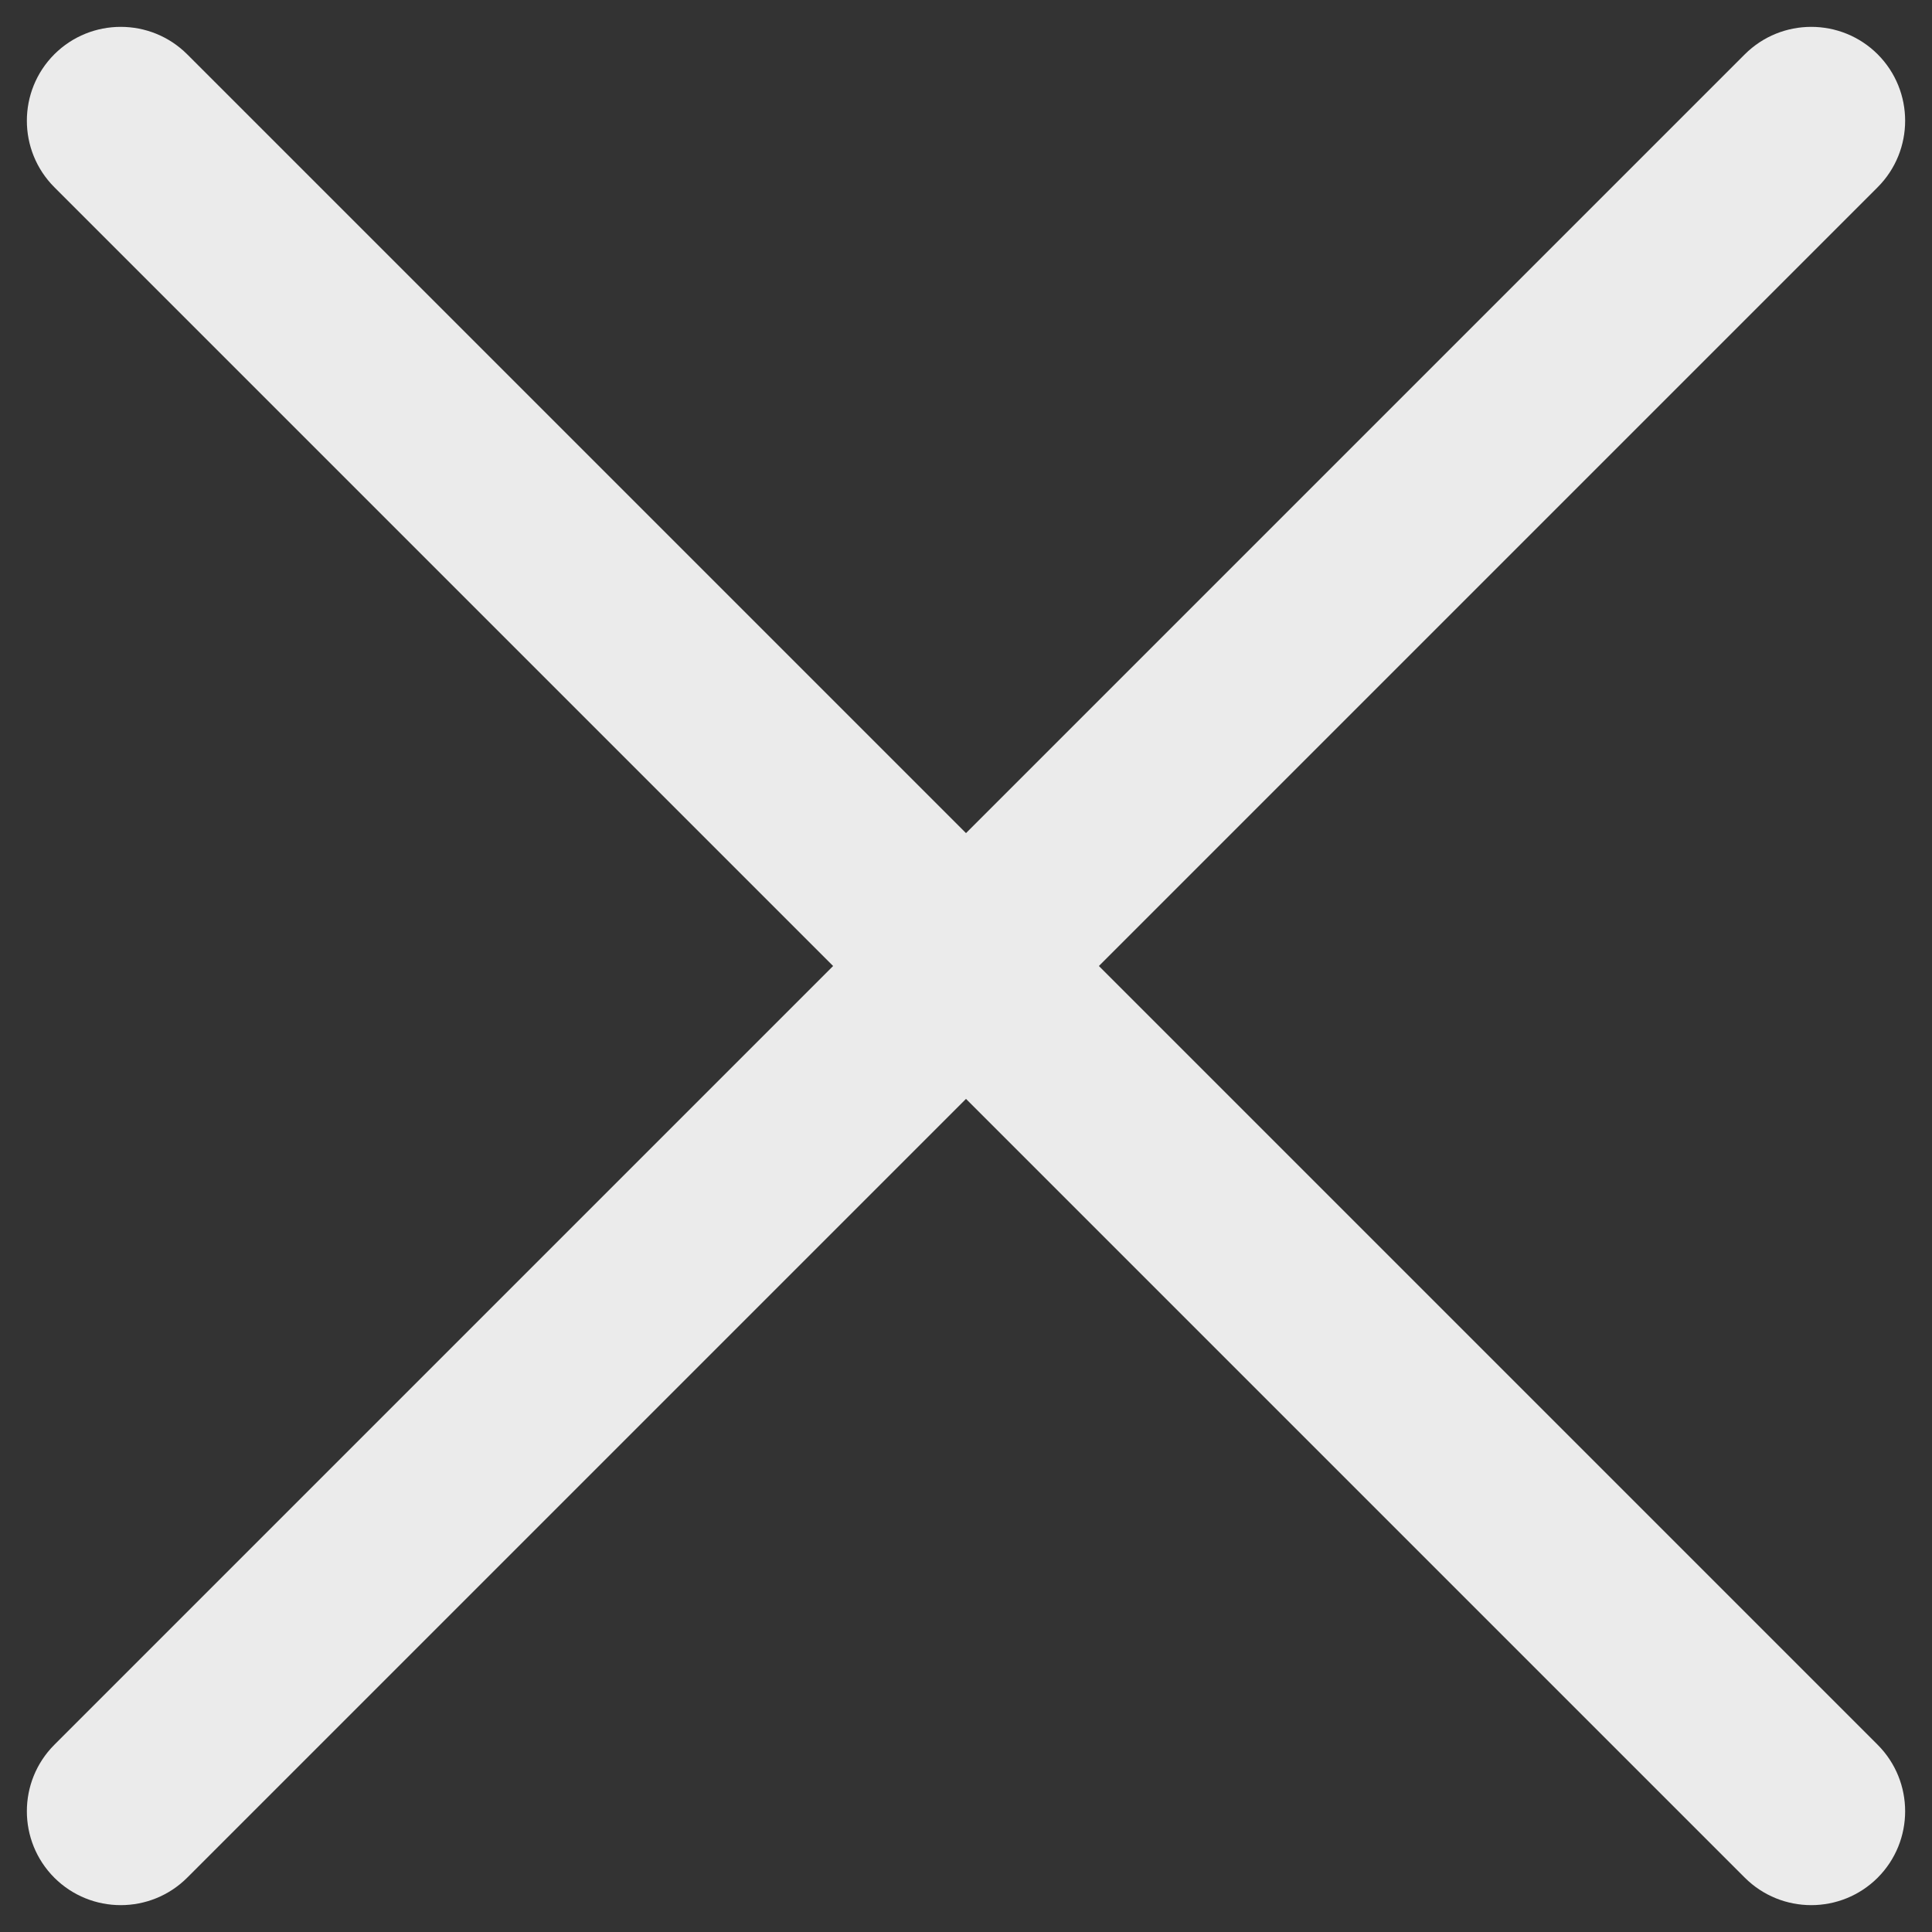 <svg width="18" height="18" viewBox="0 0 18 18" fill="none" xmlns="http://www.w3.org/2000/svg">
<rect x="0" y="0" width="18" height="18" fill="#333333" stroke="none"/>
<path fill-rule="evenodd" clip-rule="evenodd" d="M17.494 0.506C17.835 0.848 17.835 1.402 17.494 1.744L1.744 17.494C1.402 17.835 0.848 17.835 0.506 17.494C0.165 17.152 0.165 16.598 0.506 16.256L16.256 0.506C16.598 0.165 17.152 0.165 17.494 0.506Z" fill="#EBEBEB"/>
<path fill-rule="evenodd" clip-rule="evenodd" d="M0.506 0.506C0.848 0.165 1.402 0.165 1.744 0.506L17.494 16.256C17.835 16.598 17.835 17.152 17.494 17.494C17.152 17.835 16.598 17.835 16.256 17.494L0.506 1.744C0.165 1.402 0.165 0.848 0.506 0.506Z" fill="#EBEBEB"/>
</svg>
